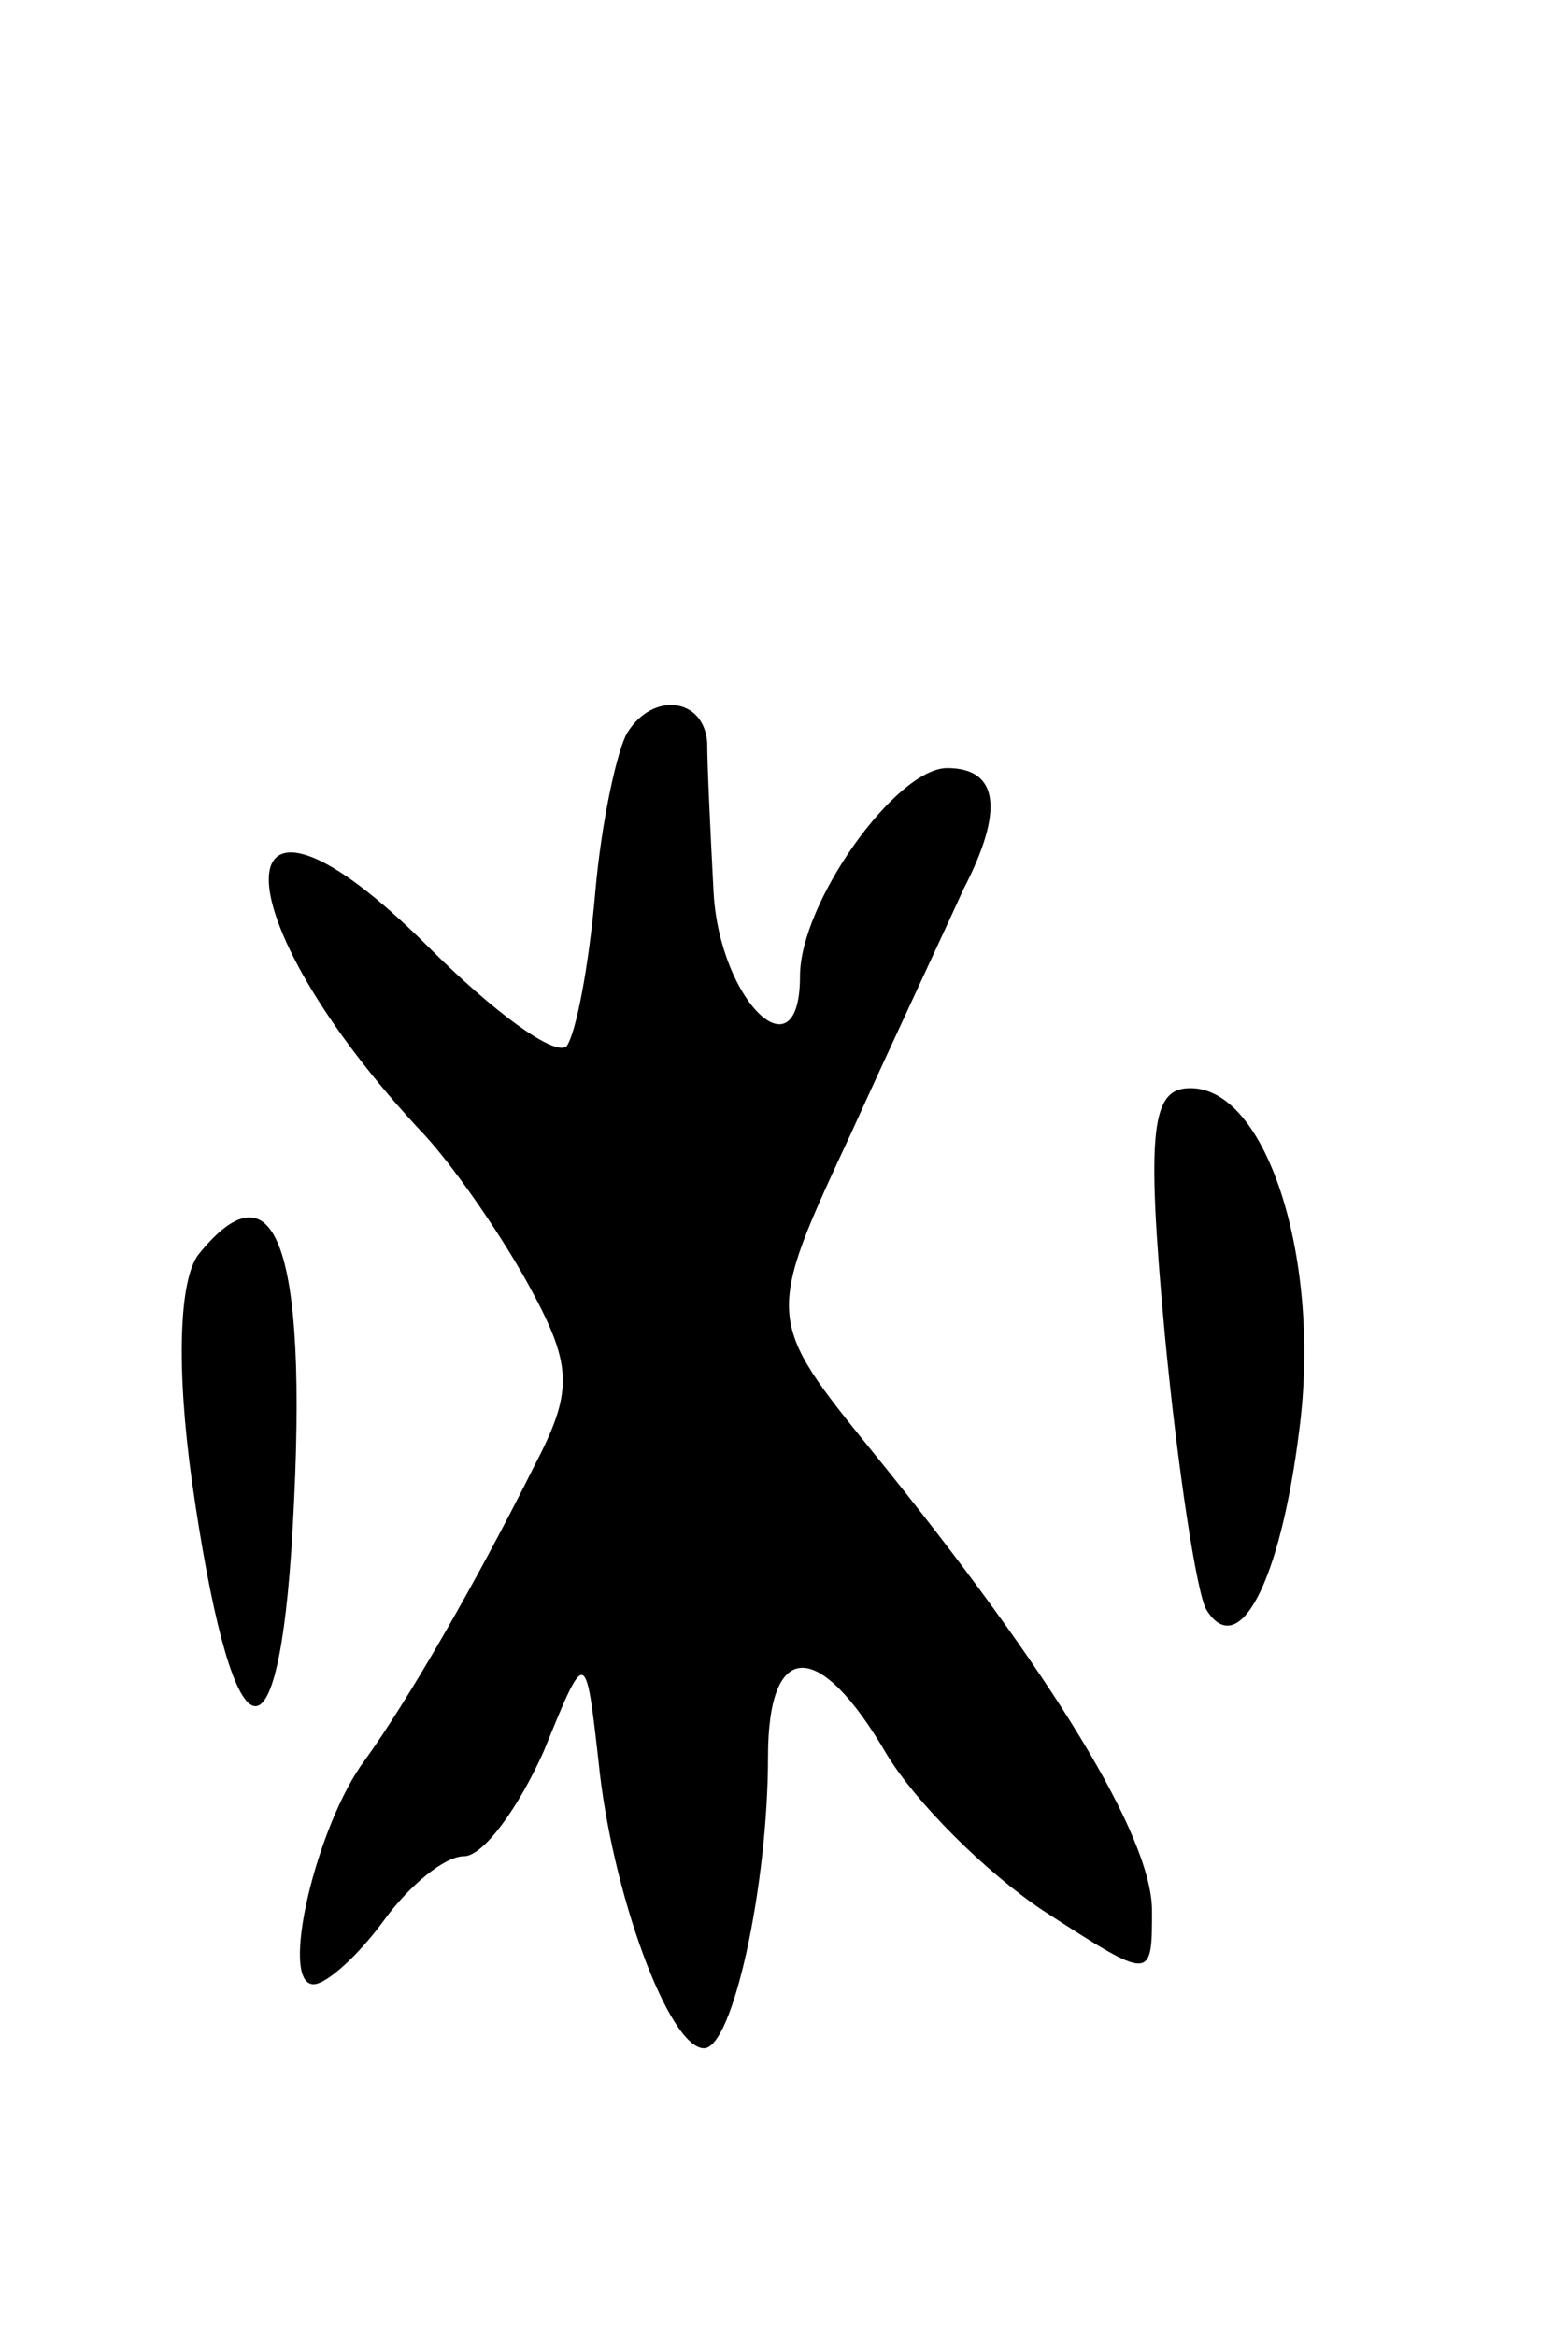 <svg version="1.0" xmlns="http://www.w3.org/2000/svg"
 width="49pt" height="73pt" viewBox="0 0 49 73"
 preserveAspectRatio="xMidYMid meet">
<g transform="translate(0,73) scale(0.1,-0.1)"
fill="#000000" stroke="none">
<path d="M196 501 c-3 -5 -8 -27 -10 -50 -2 -23 -6 -44 -9 -48 -4 -3 -23 11
-43 31 -66 66 -67 11 -1 -59 10 -11 25 -33 33 -48 13 -24 13 -32 1 -55 -19
-38 -40 -74 -53 -92 -15 -20 -27 -70 -16 -70 4 0 14 9 22 20 8 11 19 20 25 20
6 0 17 15 25 33 13 32 13 32 17 -3 4 -41 22 -90 33 -90 9 0 20 51 20 91 0 37
16 37 37 1 9 -15 31 -37 49 -49 34 -22 34 -22 34 0 0 23 -31 74 -87 143 -34
42 -34 42 -7 100 15 33 31 67 35 76 13 25 11 38 -5 38 -16 0 -46 -42 -46 -65
0 -32 -25 -8 -27 26 -1 19 -2 40 -2 47 -1 14 -17 16 -25 3z"/>
<path d="M364 313 c4 -42 10 -81 13 -86 10 -16 23 8 29 56 7 53 -10 107 -34
107 -12 0 -14 -12 -8 -77z"/>
<path d="M62 338 c-6 -8 -7 -35 -2 -71 12 -84 26 -94 31 -22 6 93 -4 124 -29
93z"/>
</g>
</svg>
